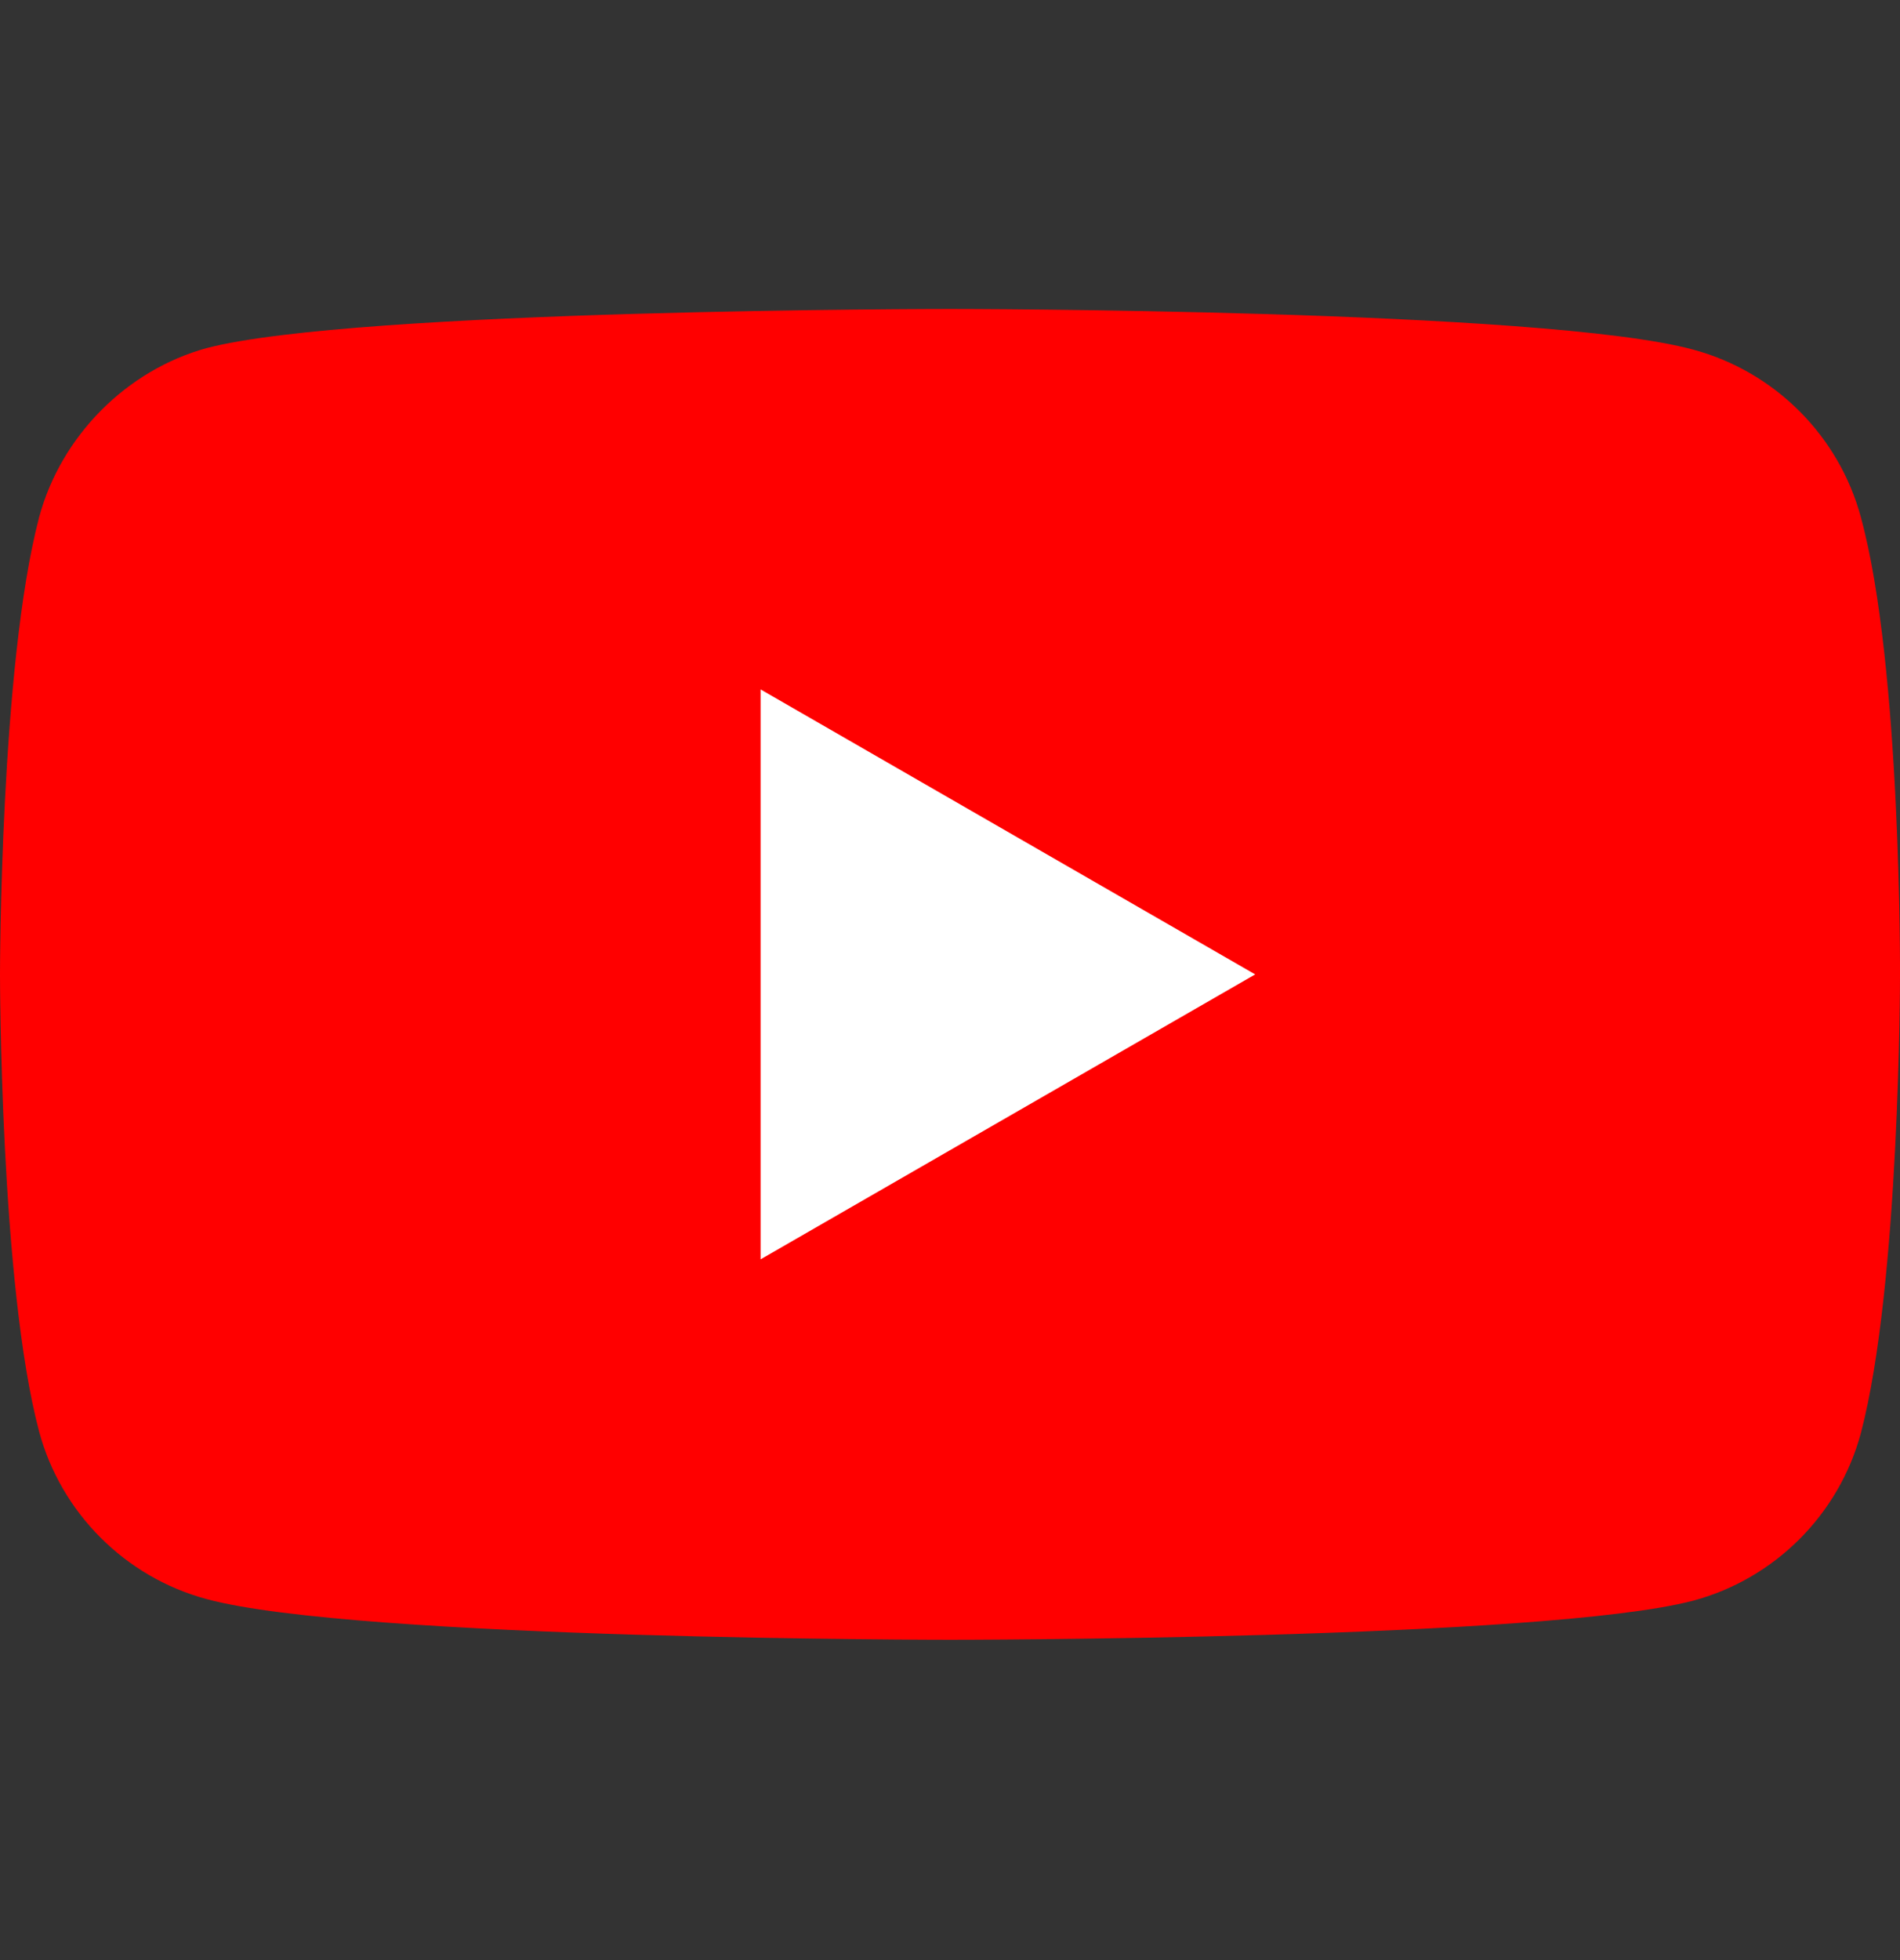 <svg width="32" height="33" viewBox="0 0 32 33" fill="none" xmlns="http://www.w3.org/2000/svg">
<rect x="0" y="0" width="32" height="33" fill="#333333" stroke="none"/>
<g id="YouTube">
<g id="Group">
<path id="Vector" d="M31.341 8.708C30.972 7.337 29.891 6.257 28.52 5.887C26.016 5.202 16 5.202 16 5.202C16 5.202 5.984 5.202 3.479 5.861C2.135 6.23 1.028 7.337 0.659 8.708C0 11.212 0 16.405 0 16.405C0 16.405 0 21.624 0.659 24.102C1.028 25.472 2.109 26.553 3.479 26.922C6.01 27.607 16 27.607 16 27.607C16 27.607 26.016 27.607 28.52 26.948C29.891 26.579 30.972 25.499 31.341 24.128C32 21.624 32 16.431 32 16.431C32 16.431 32.026 11.212 31.341 8.708Z" fill="#FF0000"/>
<path id="Vector_2" d="M12.81 21.202L21.14 16.405L12.81 11.607V21.202Z" fill="white"/>
</g>
</g>
</svg>
